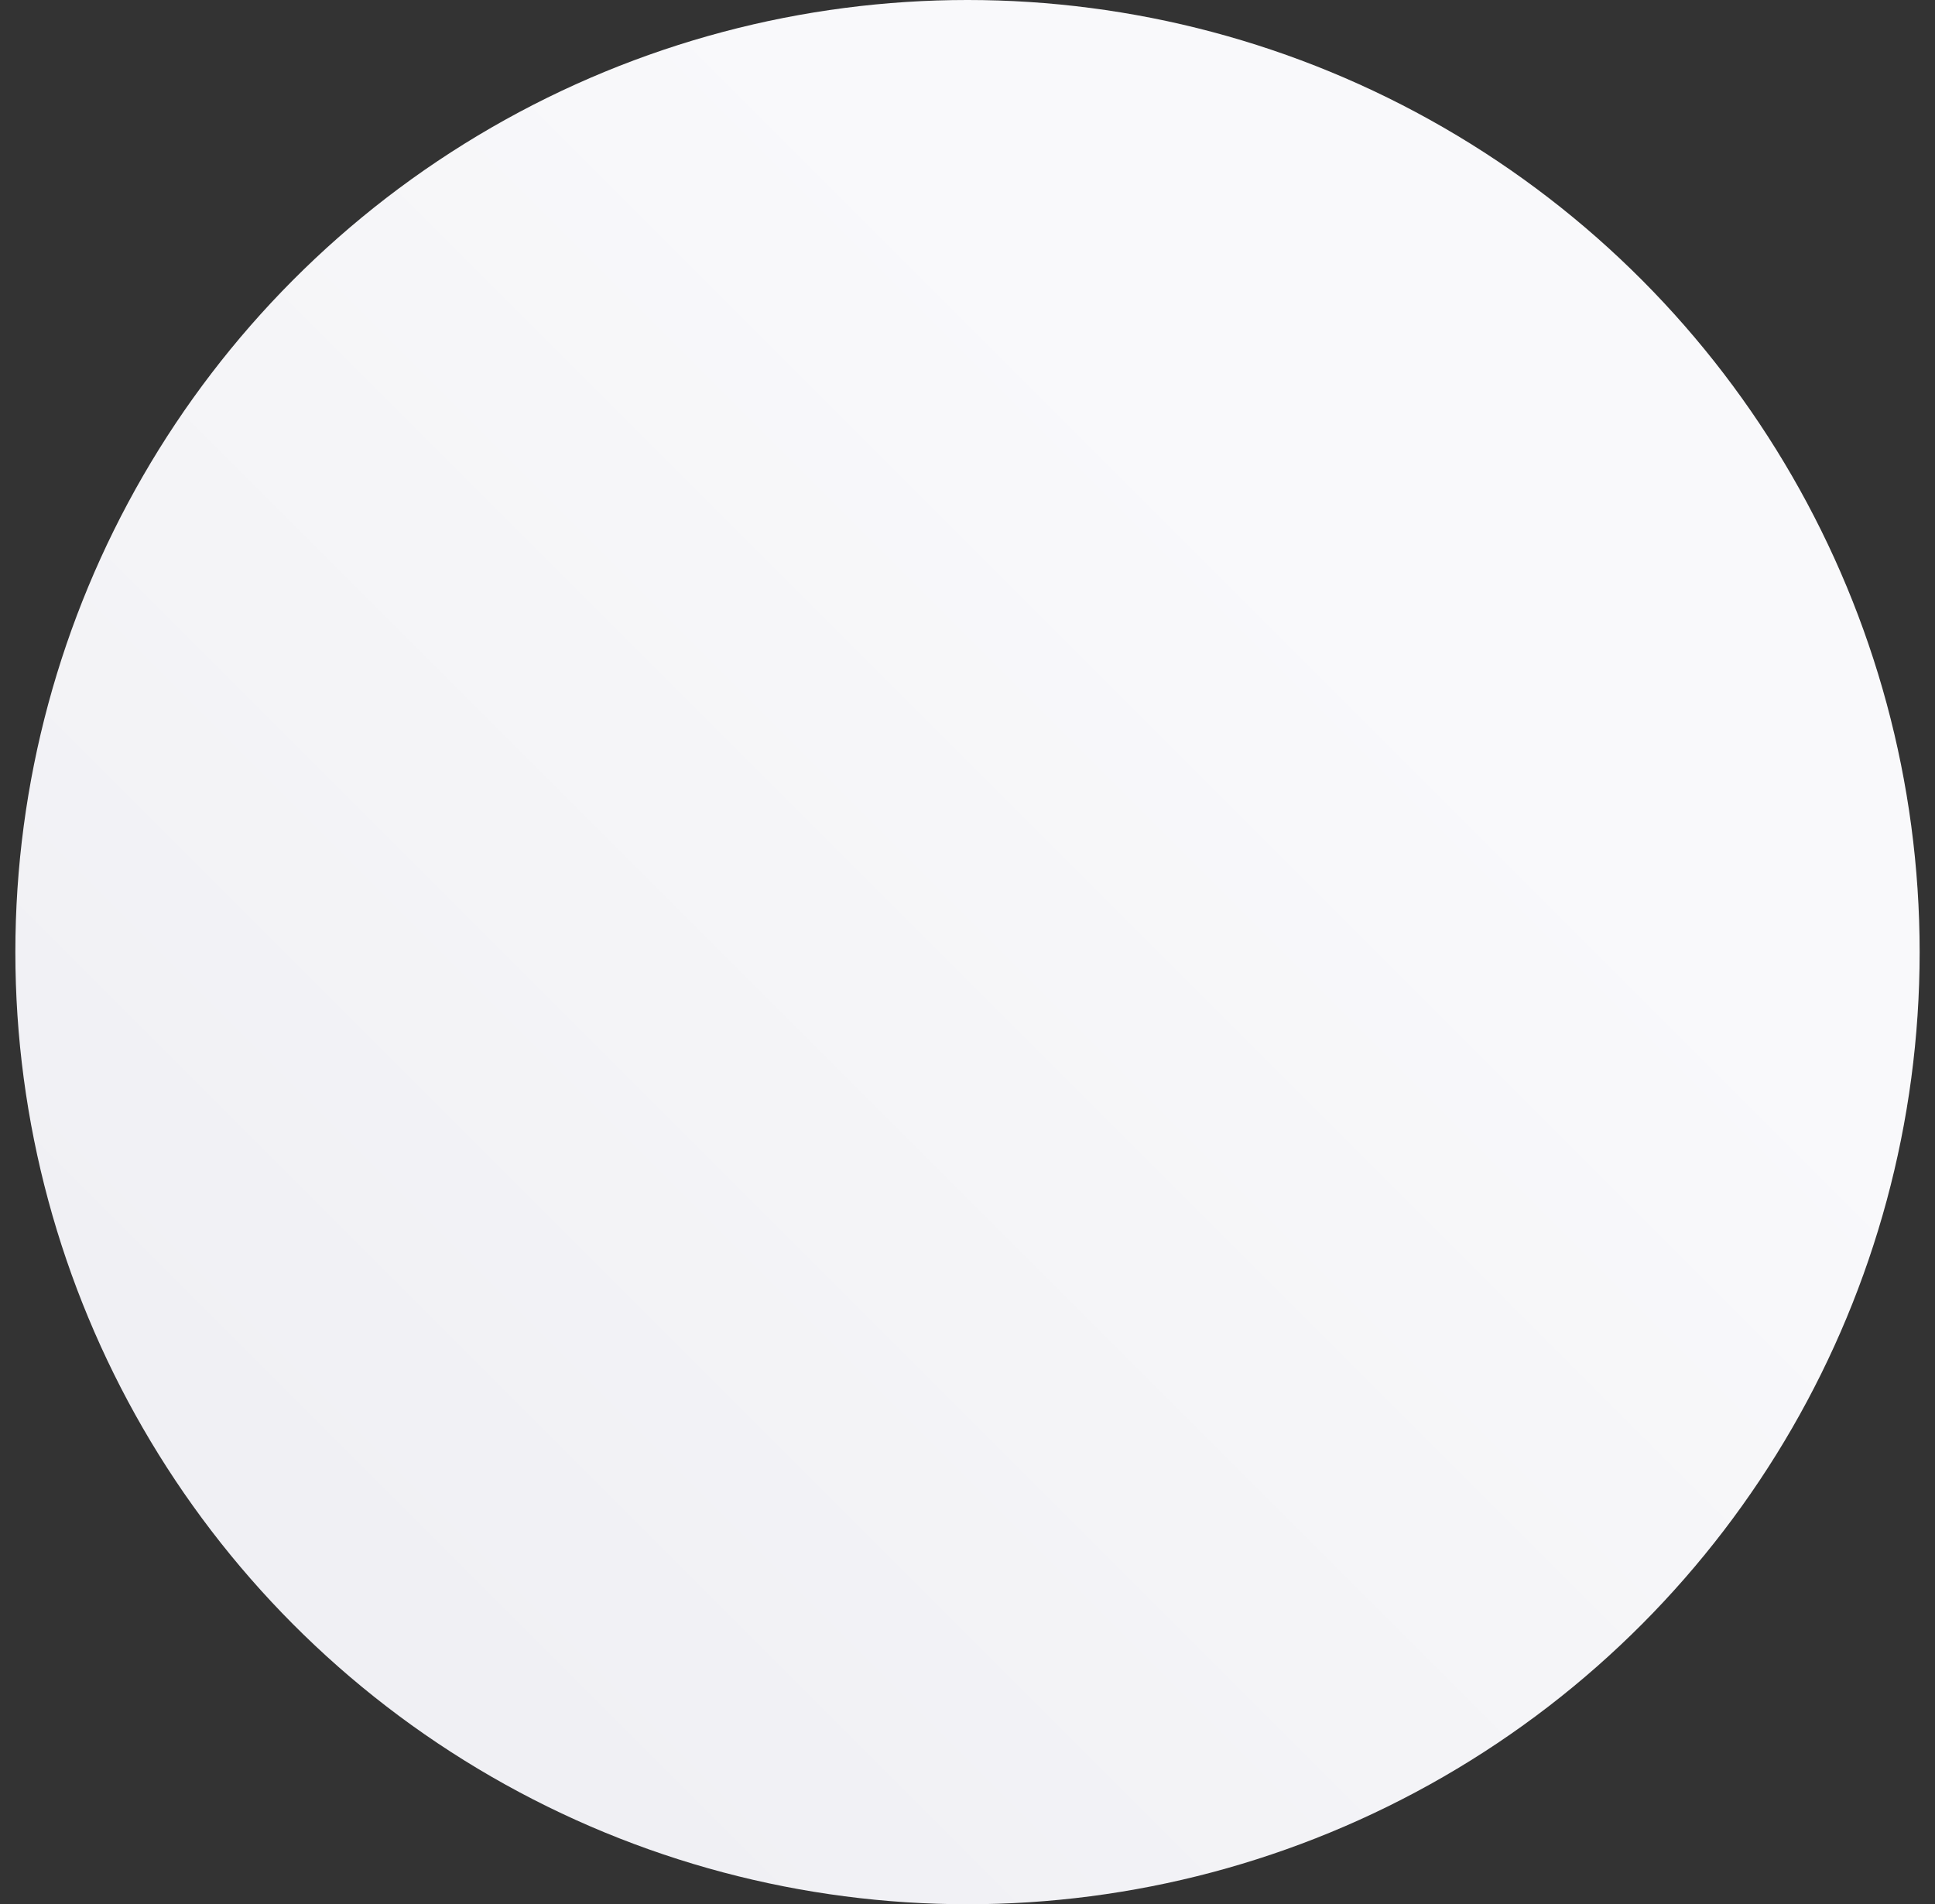 <!-- This Source Code Form is subject to the terms of the Mozilla Public
   - License, v. 2.0. If a copy of the MPL was not distributed with this
   - file, You can obtain one at http://mozilla.org/MPL/2.0/. -->
<svg width="63" height="62" viewBox="0 0 63 62" fill="none" xmlns="http://www.w3.org/2000/svg">
  <rect x="0" y="0" width="63" height="62" fill="#333333" stroke="none"/>
  <circle cx="31.5" cy="31" r="31" fill="url(#paint0_linear)"/>
  <defs>
    <linearGradient id="paint0_linear" x1="11.483" y1="51" x2="43.483" y2="19" gradientUnits="userSpaceOnUse">
      <stop stop-color="#F0F0F4"/>
      <stop offset="1" stop-color="#F9F9FB"/>
    </linearGradient>
  </defs>
</svg>
